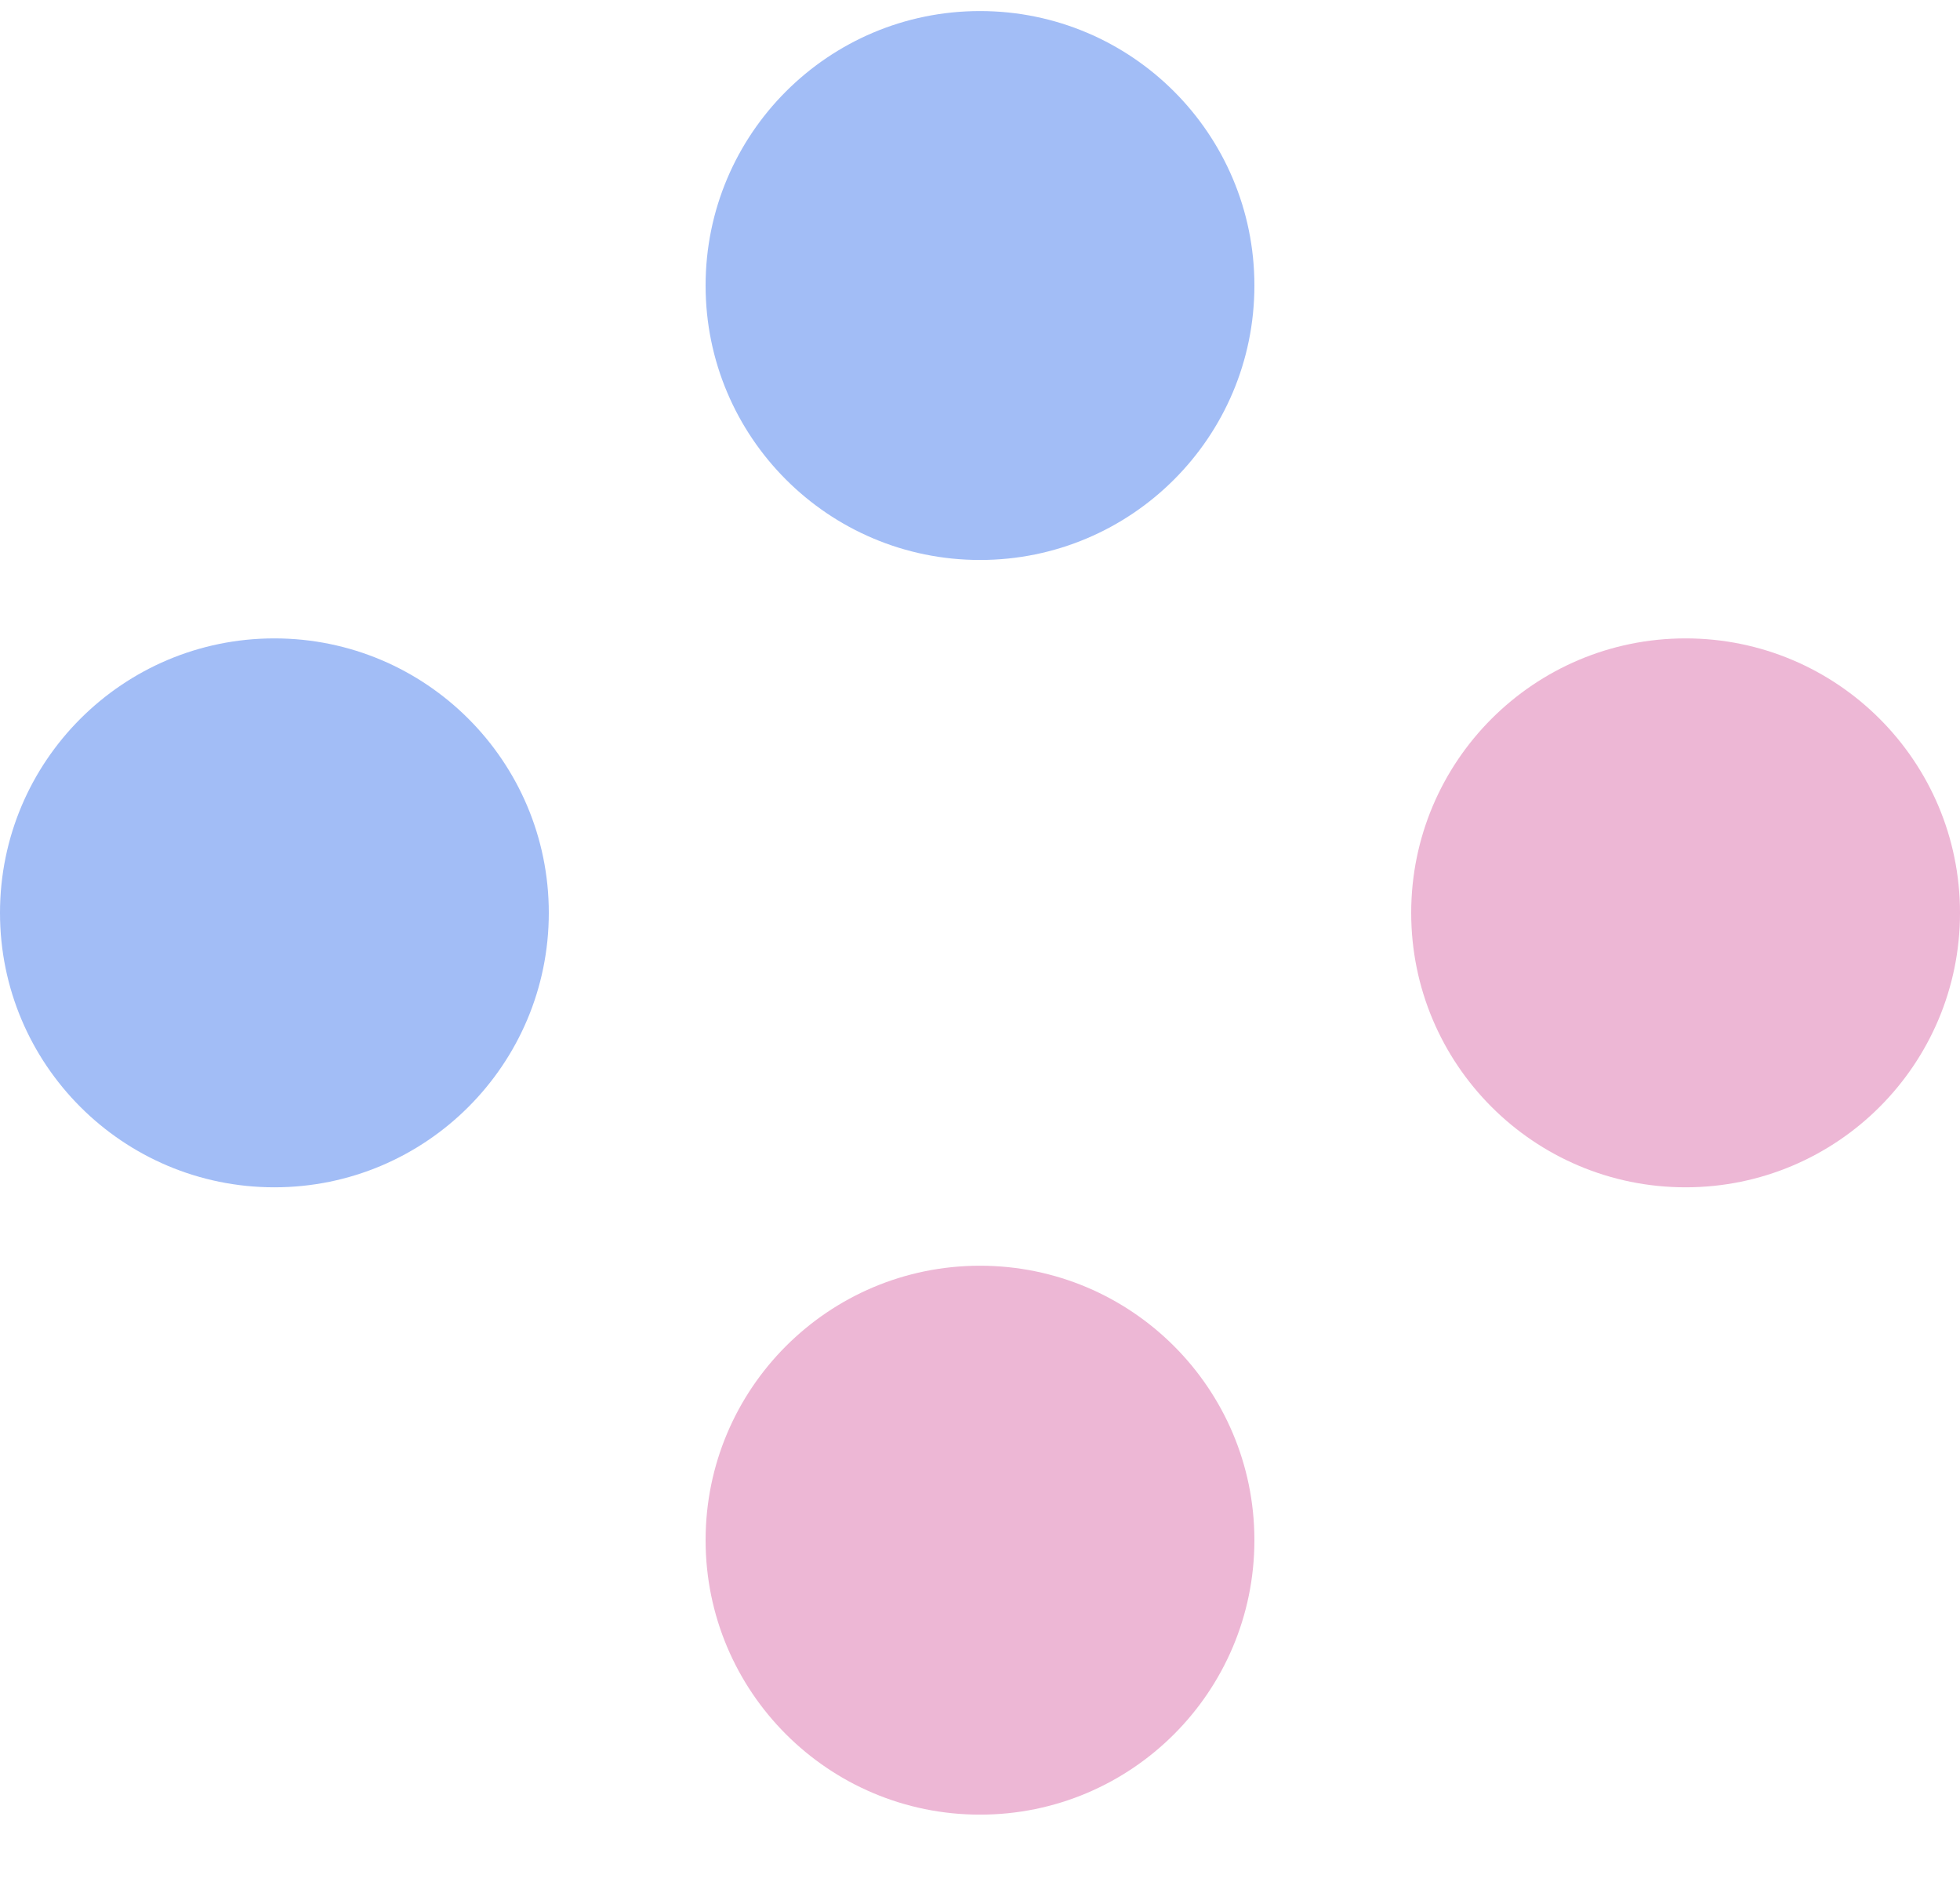 <svg width="25" height="24" viewBox="0 0 25 24" fill="none" xmlns="http://www.w3.org/2000/svg">
<circle cx="12.5" cy="3.641" r="3.5" fill="#A2BDF6"/>
<circle cx="3.5" cy="11.641" r="3.5" fill="#A2BDF6"/>
<circle cx="21.5" cy="11.641" r="3.5" fill="#EDB7D5"/>
<circle cx="12.5" cy="19.641" r="3.5" fill="#EDB7D5"/>
</svg>
